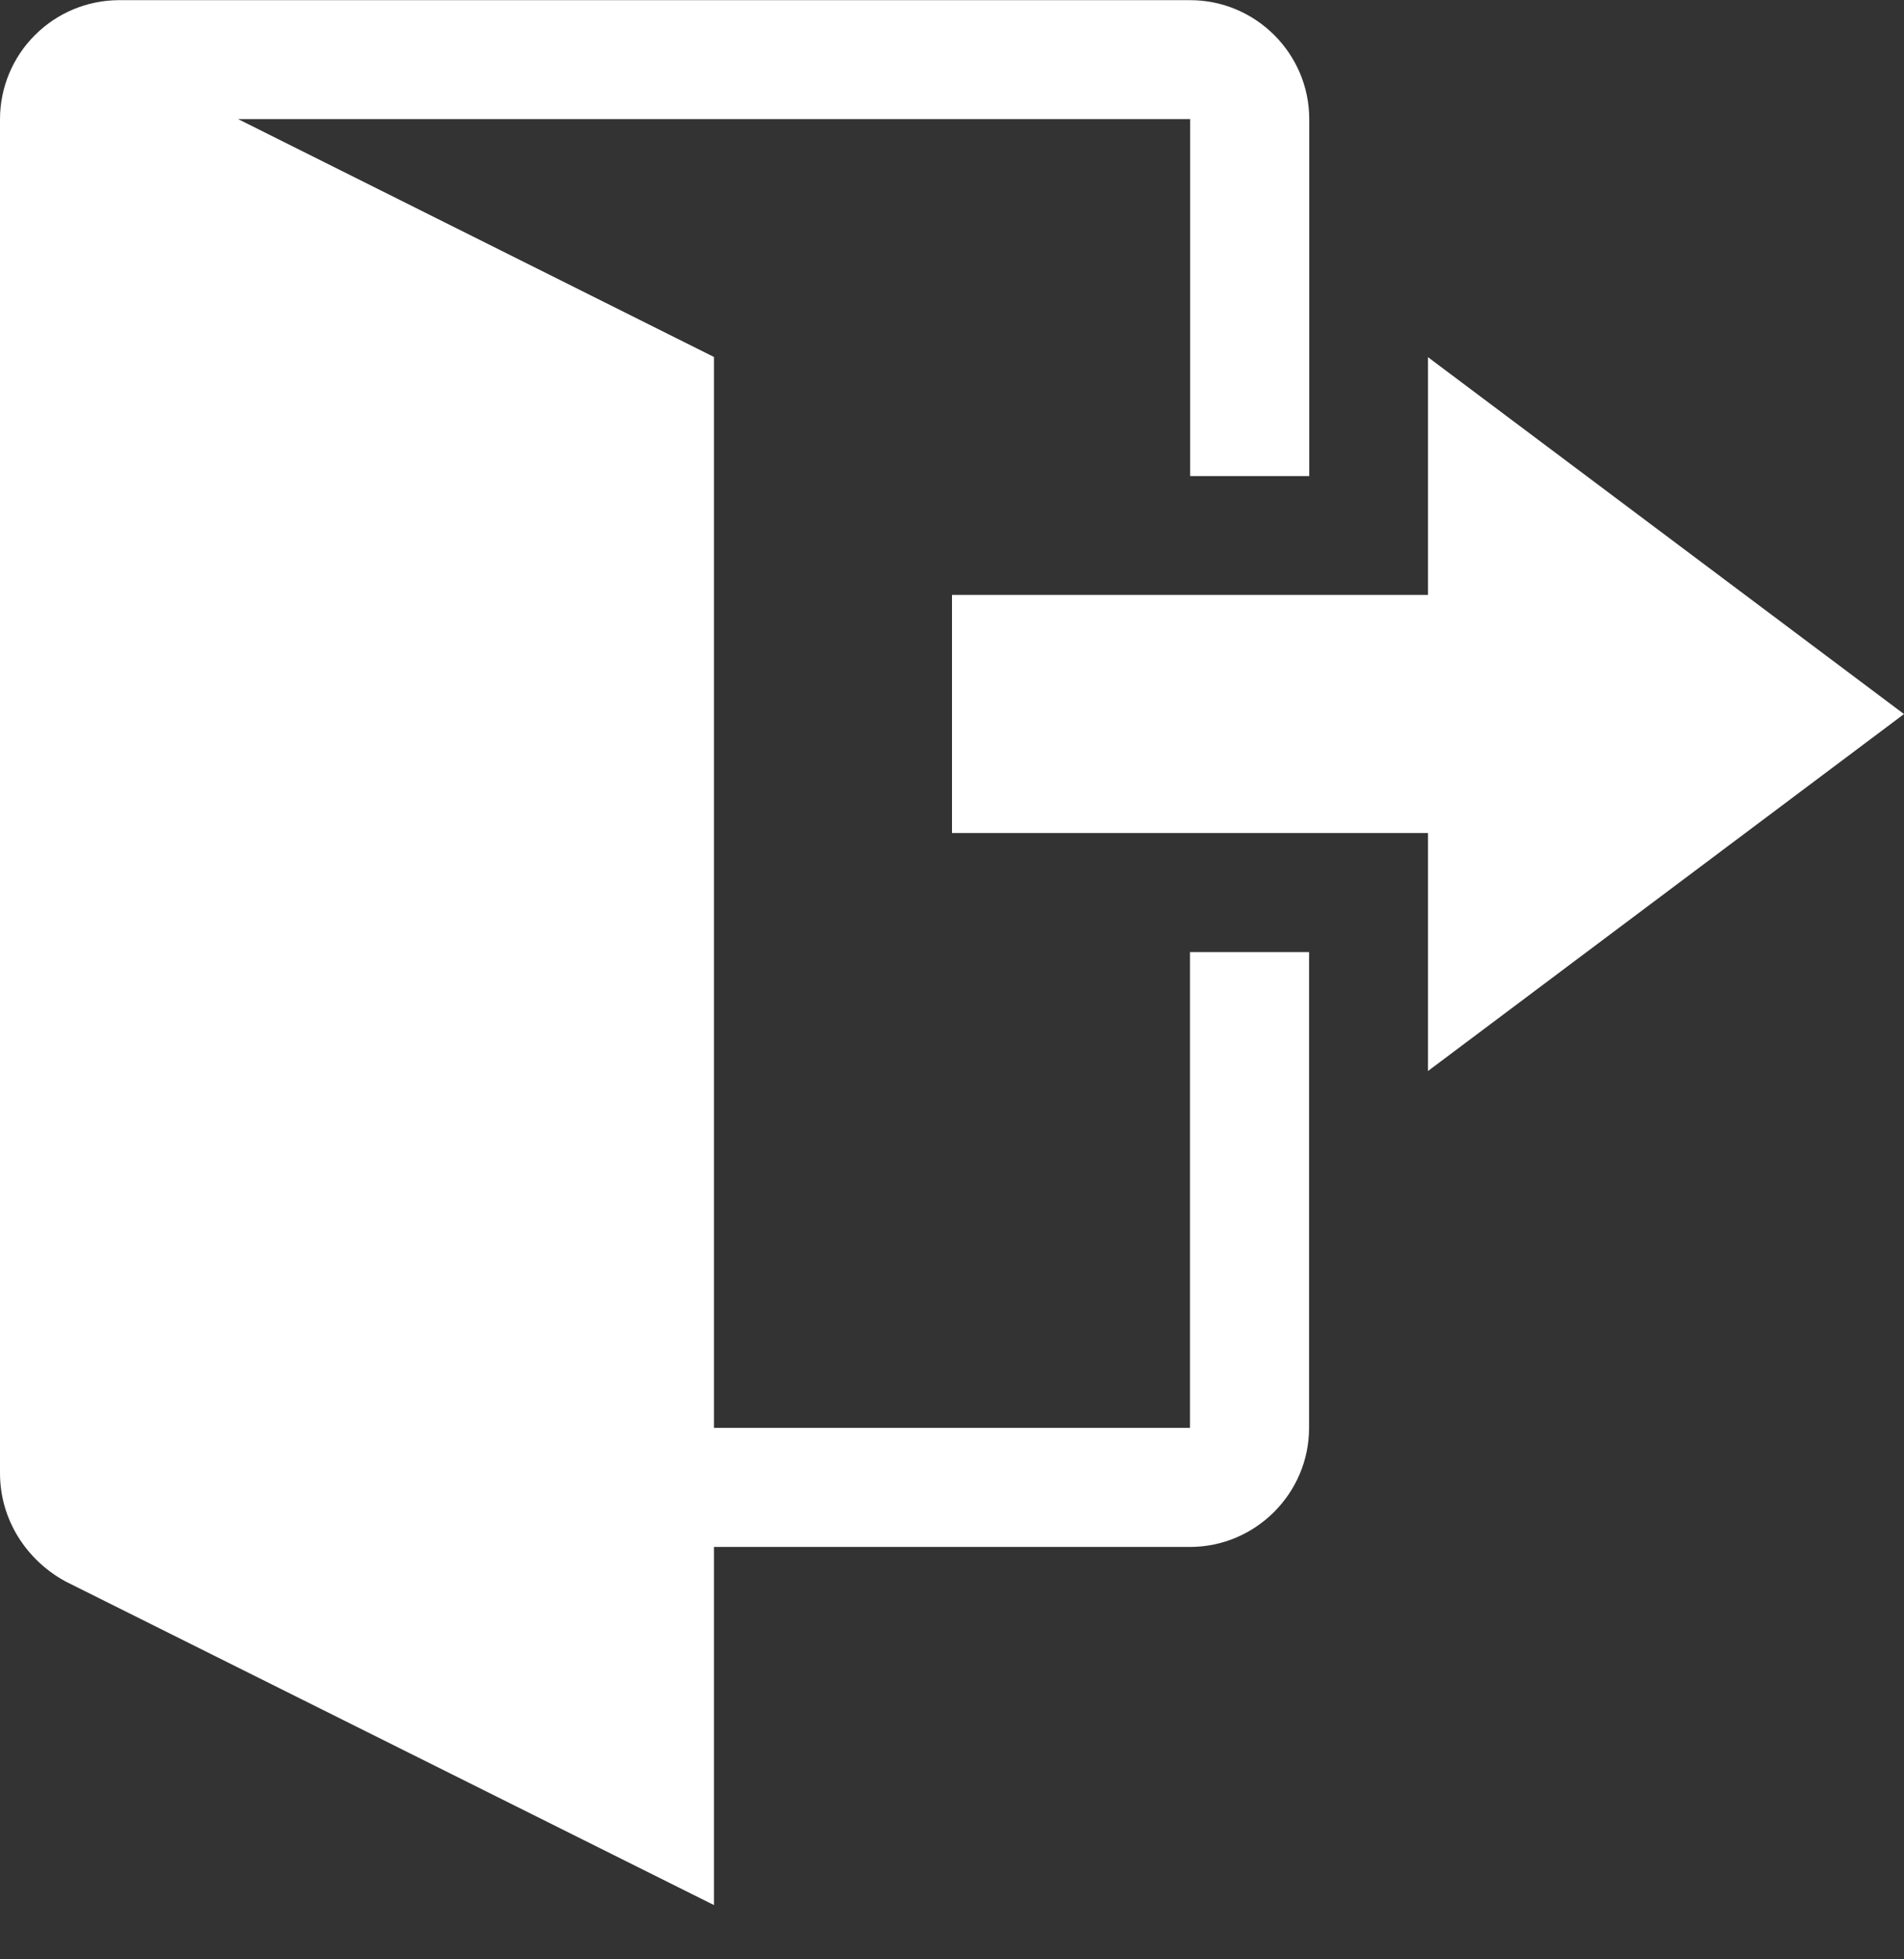  <svg width="35" height="36" viewBox="0 0 35 36" fill="none" xmlns="http://www.w3.org/2000/svg">
    <rect x="0" y="0" width="35" height="36" fill="#333333" stroke="none"/>
    <path fill-rule="evenodd" clip-rule="evenodd" d="M26.249 19.677V15.306H17.5V10.93H26.249V6.562L35 13.12L26.249 19.679V19.677ZM21.875 26.235H13.124V6.559L4.378 2.189H21.878V8.747H24.067V2.189C24.067 0.985 23.082 0.003 21.878 0.003H2.187C1.607 0.004 1.052 0.235 0.642 0.645C0.232 1.054 0.001 1.609 0 2.189L0 27.066C0 27.92 0.482 28.663 1.204 29.057L13.124 35.003V28.423H21.875C23.079 28.423 24.064 27.438 24.064 26.235V17.493H21.875V26.239V26.235Z" fill="white"/>
</svg>